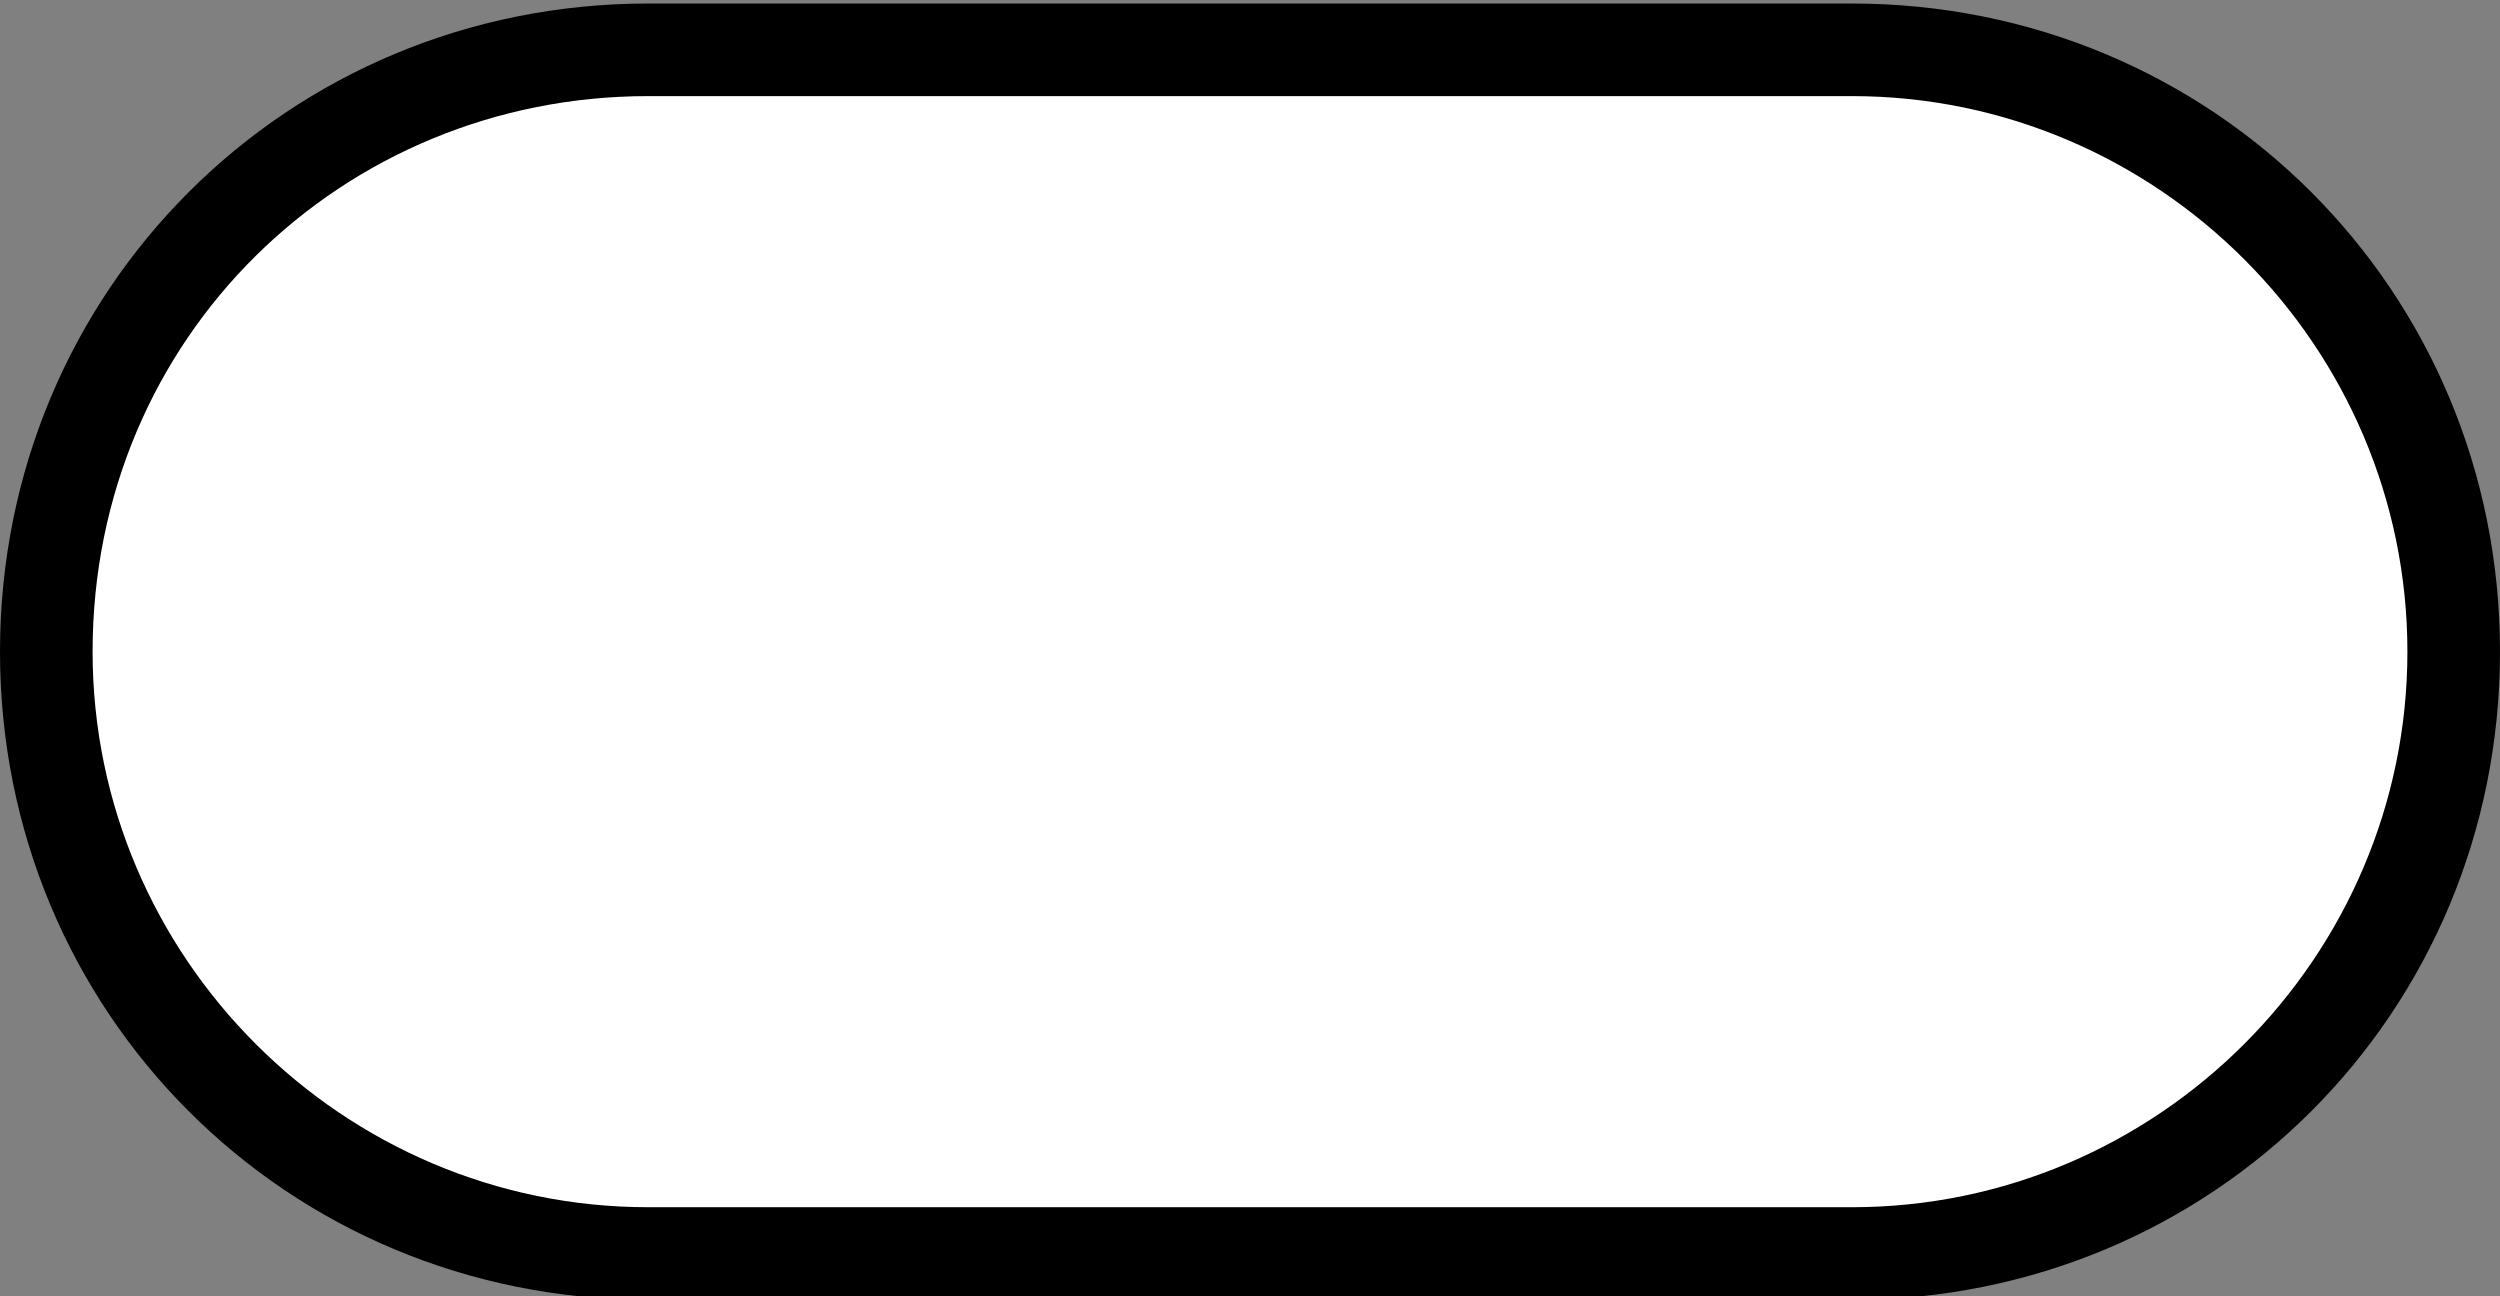 <?xml version="1.0" encoding="utf-8"?>
<!-- Generator: Adobe Illustrator 17.1.0, SVG Export Plug-In . SVG Version: 6.00 Build 0)  -->
<!DOCTYPE svg PUBLIC "-//W3C//DTD SVG 1.1//EN" "http://www.w3.org/Graphics/SVG/1.1/DTD/svg11.dtd">
<svg version="1.1"
	 id="svg5088" sodipodi:docname="us-state-3.svg" inkscape:version="0.48.4 r9939" xmlns:sodipodi="http://sodipodi.sourceforge.net/DTD/sodipodi-0.dtd" xmlns:svg="http://www.w3.org/2000/svg" xmlns:rdf="http://www.w3.org/1999/02/22-rdf-syntax-ns#" xmlns:inkscape="http://www.inkscape.org/namespaces/inkscape" xmlns:dc="http://purl.org/dc/elements/1.1/" xmlns:cc="http://creativecommons.org/ns#"
	 xmlns="http://www.w3.org/2000/svg" xmlns:xlink="http://www.w3.org/1999/xlink" x="0px" y="0px" width="27px" height="14px"
	 viewBox="0 0 27 14" enable-background="new 0 0 27 14" xml:space="preserve">
<rect x="0" y="0" width="27" height="14" fill="#808080" stroke="none"/>
<sodipodi:namedview  inkscape:current-layer="generic-md-3" inkscape:pageopacity="0.0" inkscape:document-units="px" inkscape:pageshadow="2" showgrid="false" inkscape:cy="8.3871403" fit-margin-left="0" fit-margin-top="0" bordercolor="#666666" borderopacity="1.0" pagecolor="#ffffff" id="base" inkscape:zoom="3.959798" inkscape:cx="13.946254" inkscape:window-maximized="0" inkscape:window-y="386" inkscape:window-x="496" inkscape:window-height="386" inkscape:window-width="461" fit-margin-bottom="0" fit-margin-right="0">
	</sodipodi:namedview>
<g id="layer1" transform="translate(-55,-943.362)" inkscape:label="Layer 1" inkscape:groupmode="layer">
	<g id="generic-md-3" transform="translate(-180,480)" inkscape:label="#g4394">
		<path id="rect3455" inkscape:label="#rect3893" enable-background="new    " d="M242,463.4h13c3.9,0,7,3.1,7,7l0,0
			c0,3.9-3.1,7-7,7h-13c-3.9,0-7-3.1-7-7l0,0C235,466.5,238.1,463.4,242,463.4z"/>
		<path id="rect3457" inkscape:label="#rect3893" fill="#FFFFFF" d="M242,464.4h13c3.3,0,6,2.7,6,6l0,0c0,3.3-2.7,6-6,6h-13
			c-3.3,0-6-2.7-6-6l0,0C236,467,238.7,464.4,242,464.4z"/>
	</g>
</g>
</svg>
